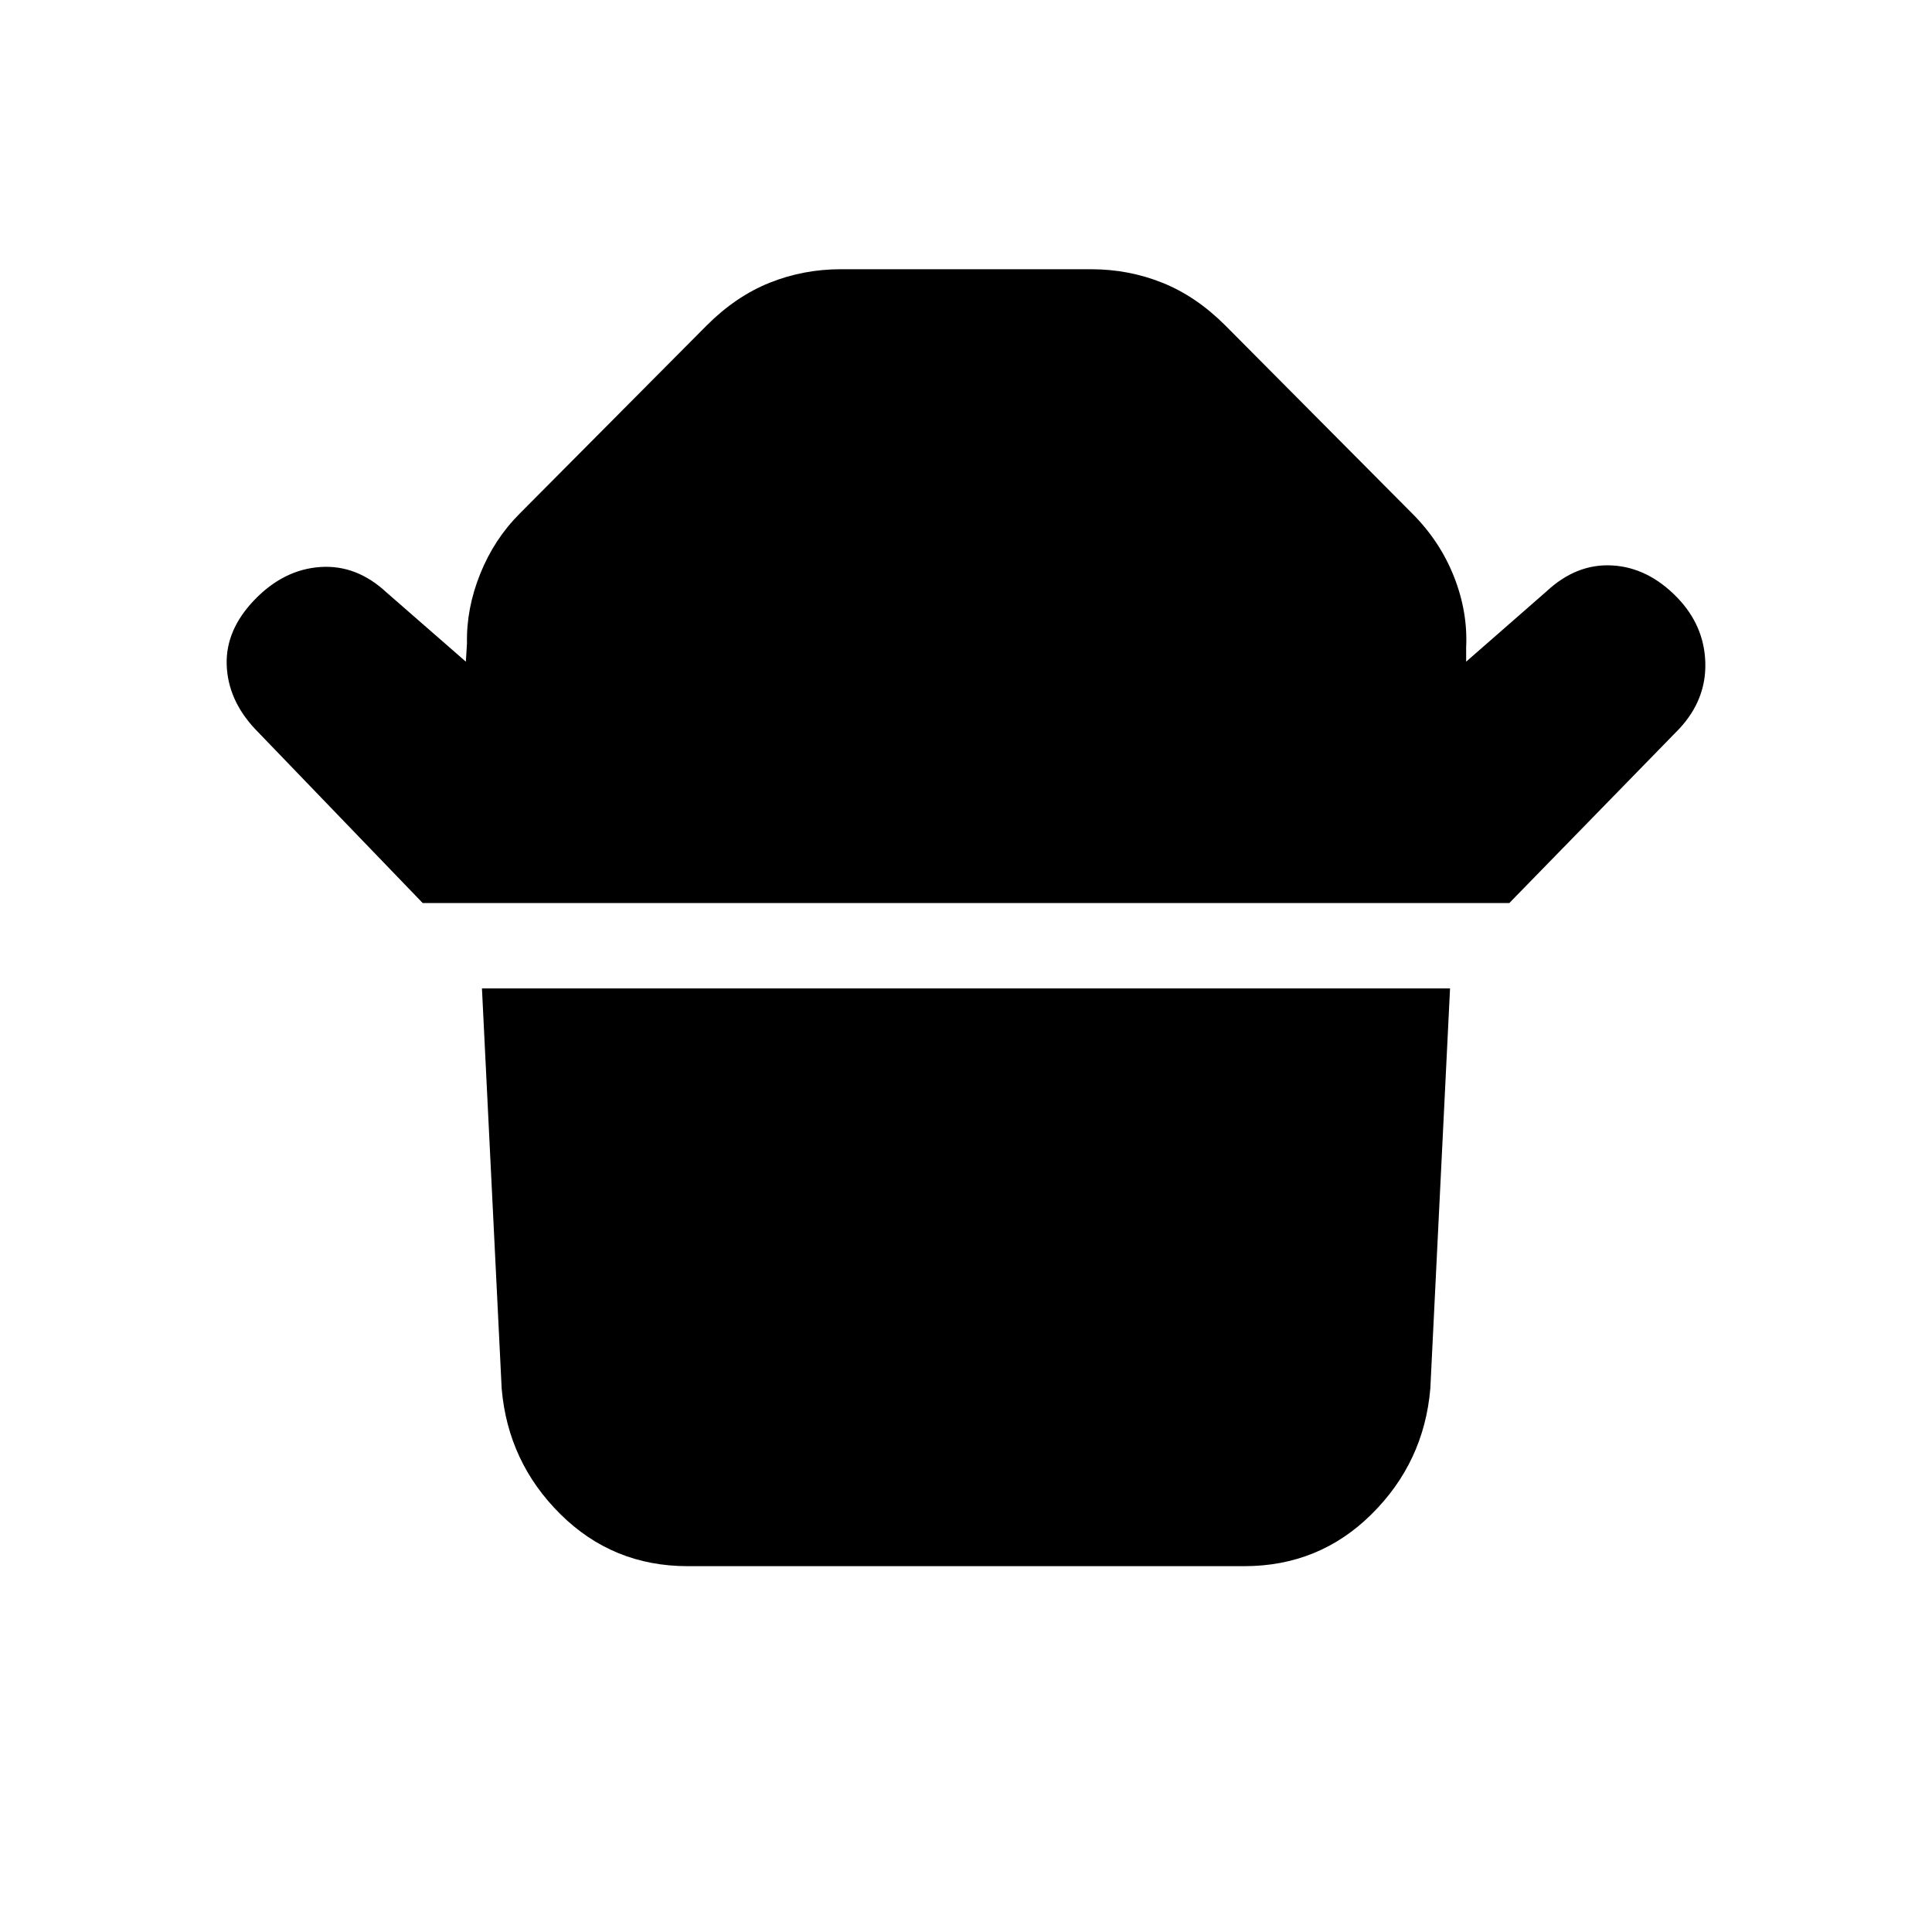 <svg xmlns="http://www.w3.org/2000/svg" height="20" viewBox="0 -960 960 960" width="20"><path d="m210.04-511.28-83.48-86.68q-13.39-14.45-13.92-31.79-.53-17.34 13.92-32.29 14.46-14.96 32.55-16.21 18.09-1.25 33.04 12.71l39.33 34.32.56-9.13q-.37-17.26 6.58-34.52 6.94-17.26 19.64-29.96l92.91-93.47q14.46-14.46 31.23-21.19t35.43-6.73h124.34q18.66 0 35.43 6.73t31.23 21.19l92.91 93.47q13.76 13.76 20.71 31.31 6.94 17.54 6.07 35.3v7l39.89-34.89q14.96-13.96 32.76-12.92 17.81 1.03 32.27 15.99 13.39 13.89 13.92 32.26.53 18.37-12.86 32.82l-84.54 86.68H210.04Zm408.24 329.5H341.72q-37.18 0-63.24-25.82-26.07-25.81-29.2-62.42l-9.8-198.85h481.04l-9.8 198.85q-3.13 36.61-29.2 62.42-26.06 25.82-63.24 25.82Z"/></svg>